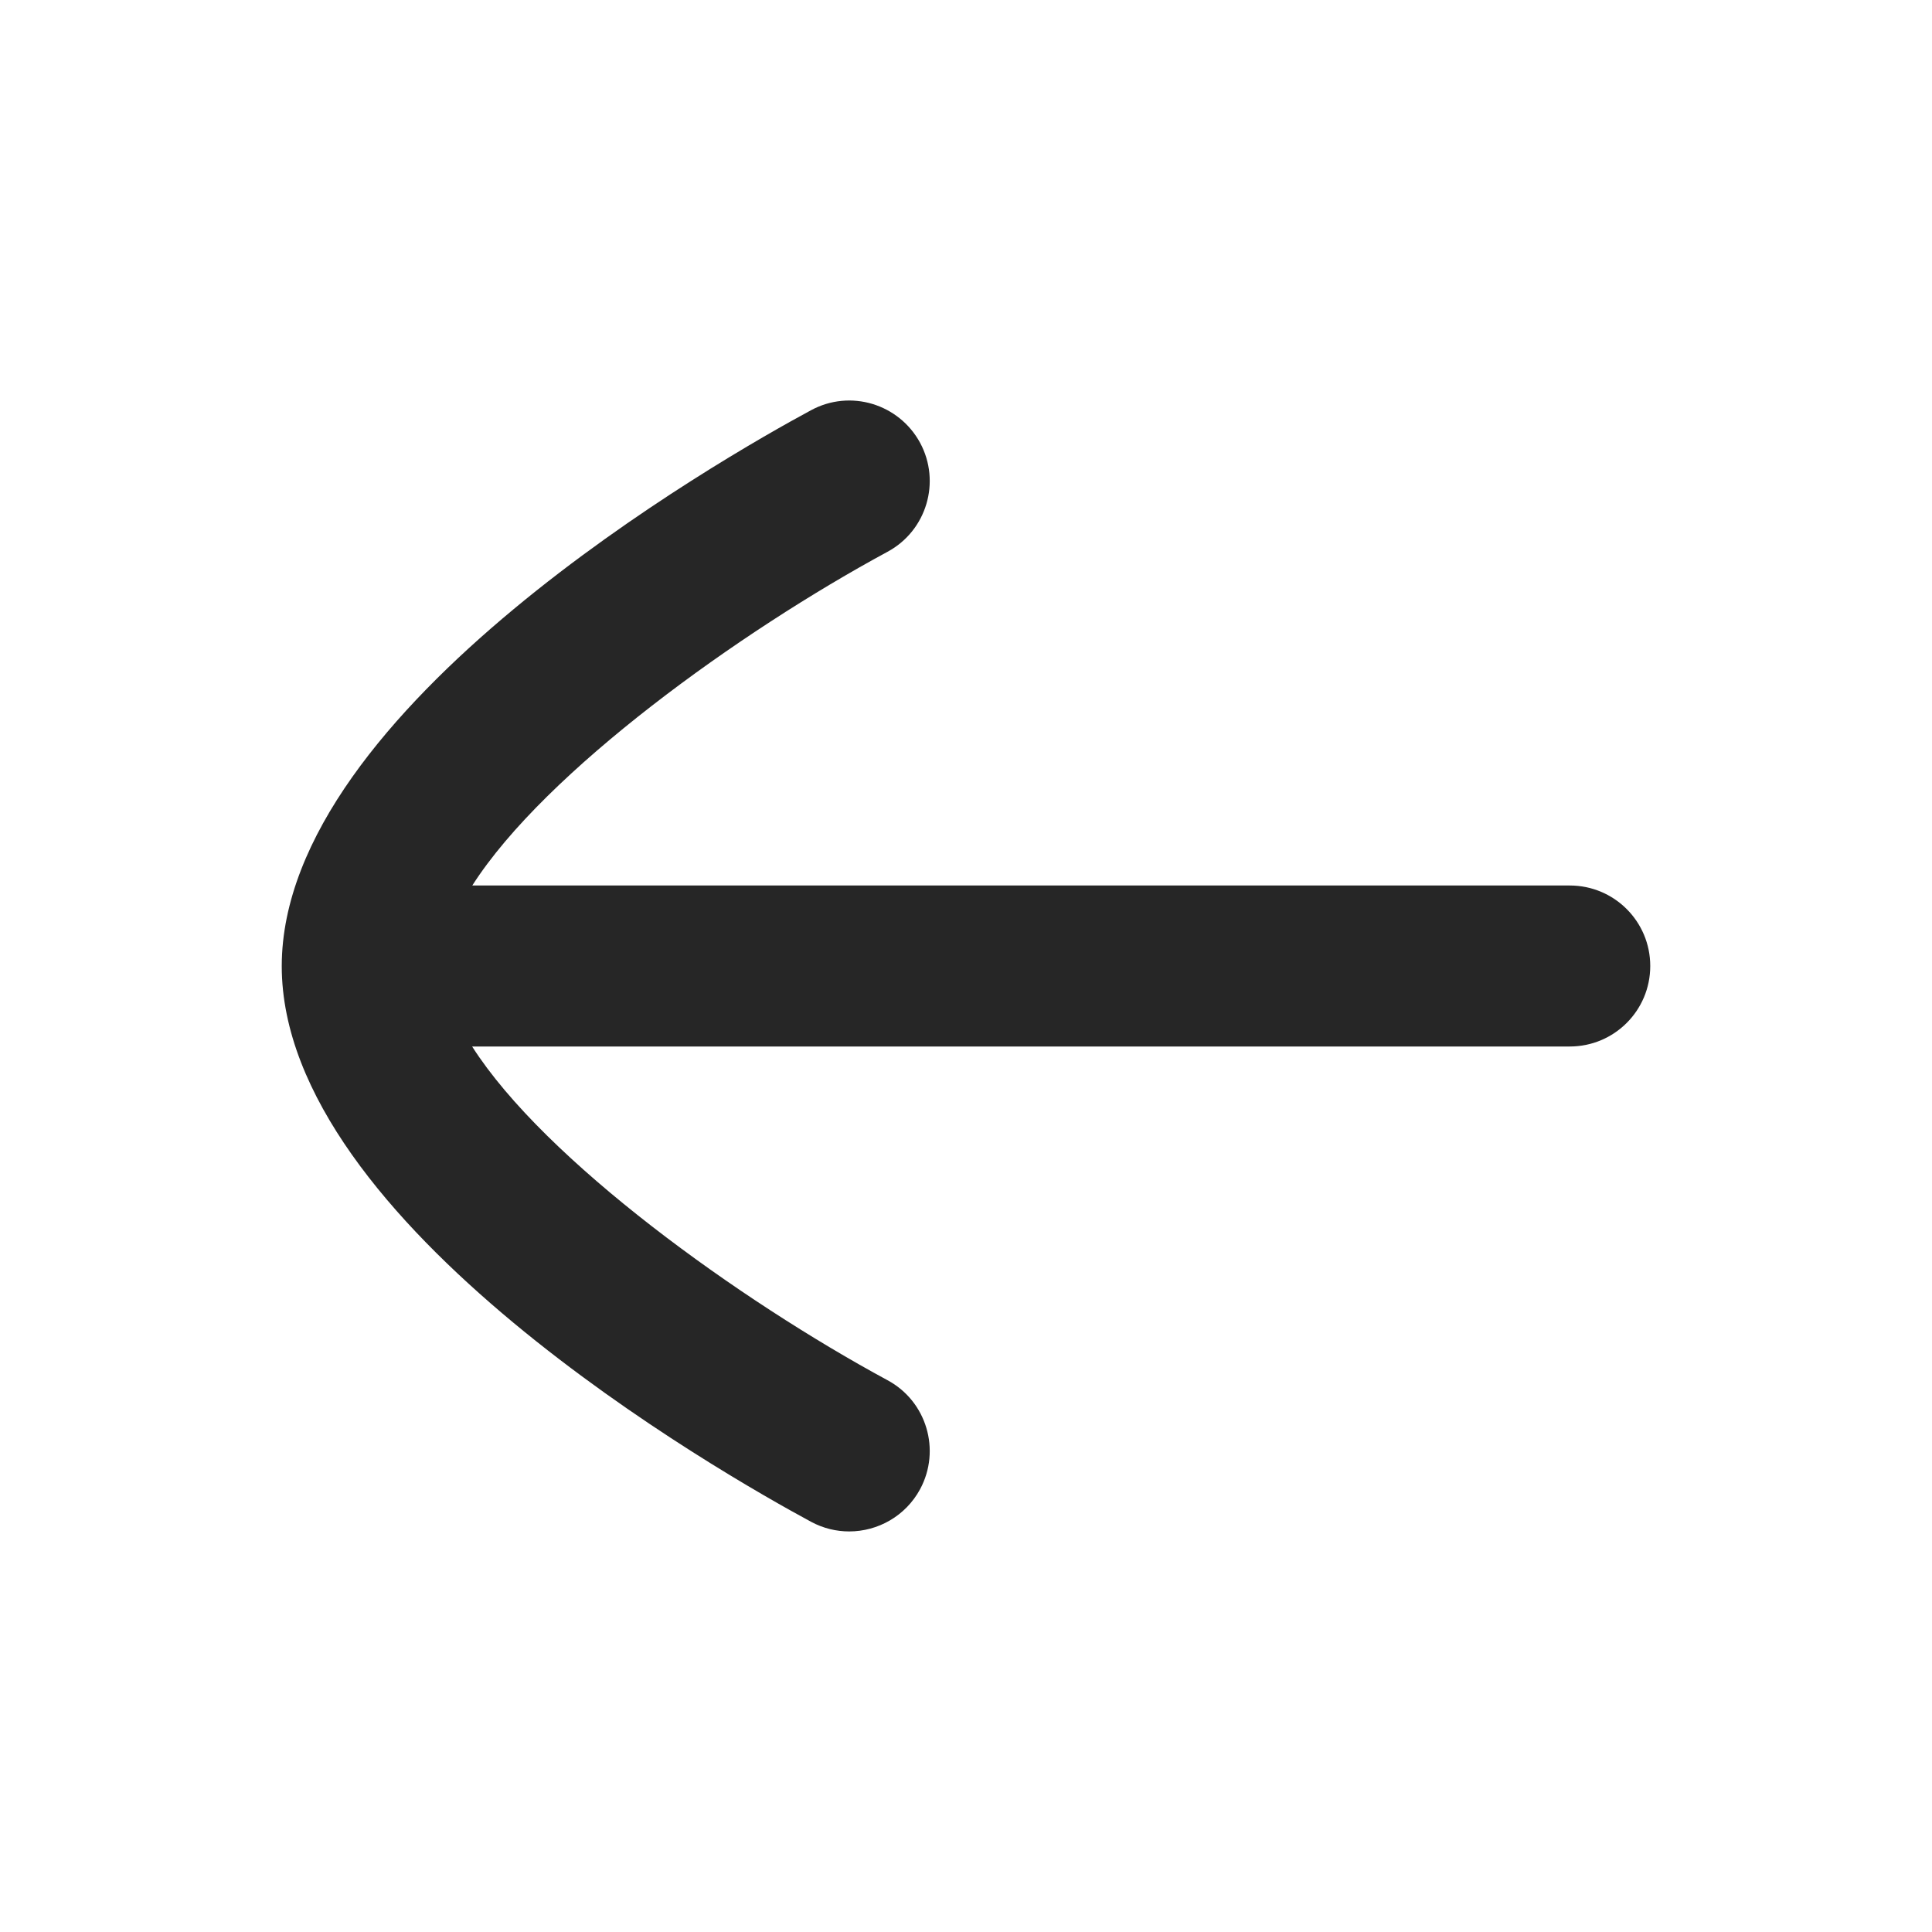 <svg width="24" height="24" viewBox="0 0 24 24" fill="none" xmlns="http://www.w3.org/2000/svg">
<path fill-rule="evenodd" clip-rule="evenodd" d="M19.5 11H5.867C6.773 9.581 9.194 7.844 11.024 6.855C11.511 6.593 11.691 5.986 11.43 5.501C11.167 5.016 10.562 4.832 10.075 5.096C8.978 5.687 3.505 8.8 3.5 11.998C3.5 11.999 3.5 11.999 3.5 12V12.002C3.5 15.199 8.978 18.312 10.075 18.904C10.227 18.986 10.389 19.024 10.549 19.024C10.904 19.024 11.249 18.834 11.43 18.499C11.691 18.014 11.511 17.406 11.024 17.145C9.193 16.155 6.77 14.418 5.865 13H19.5C20.053 13 20.5 12.553 20.5 12C20.5 11.447 20.053 11 19.5 11Z" fill="#262626"/>
</svg>
